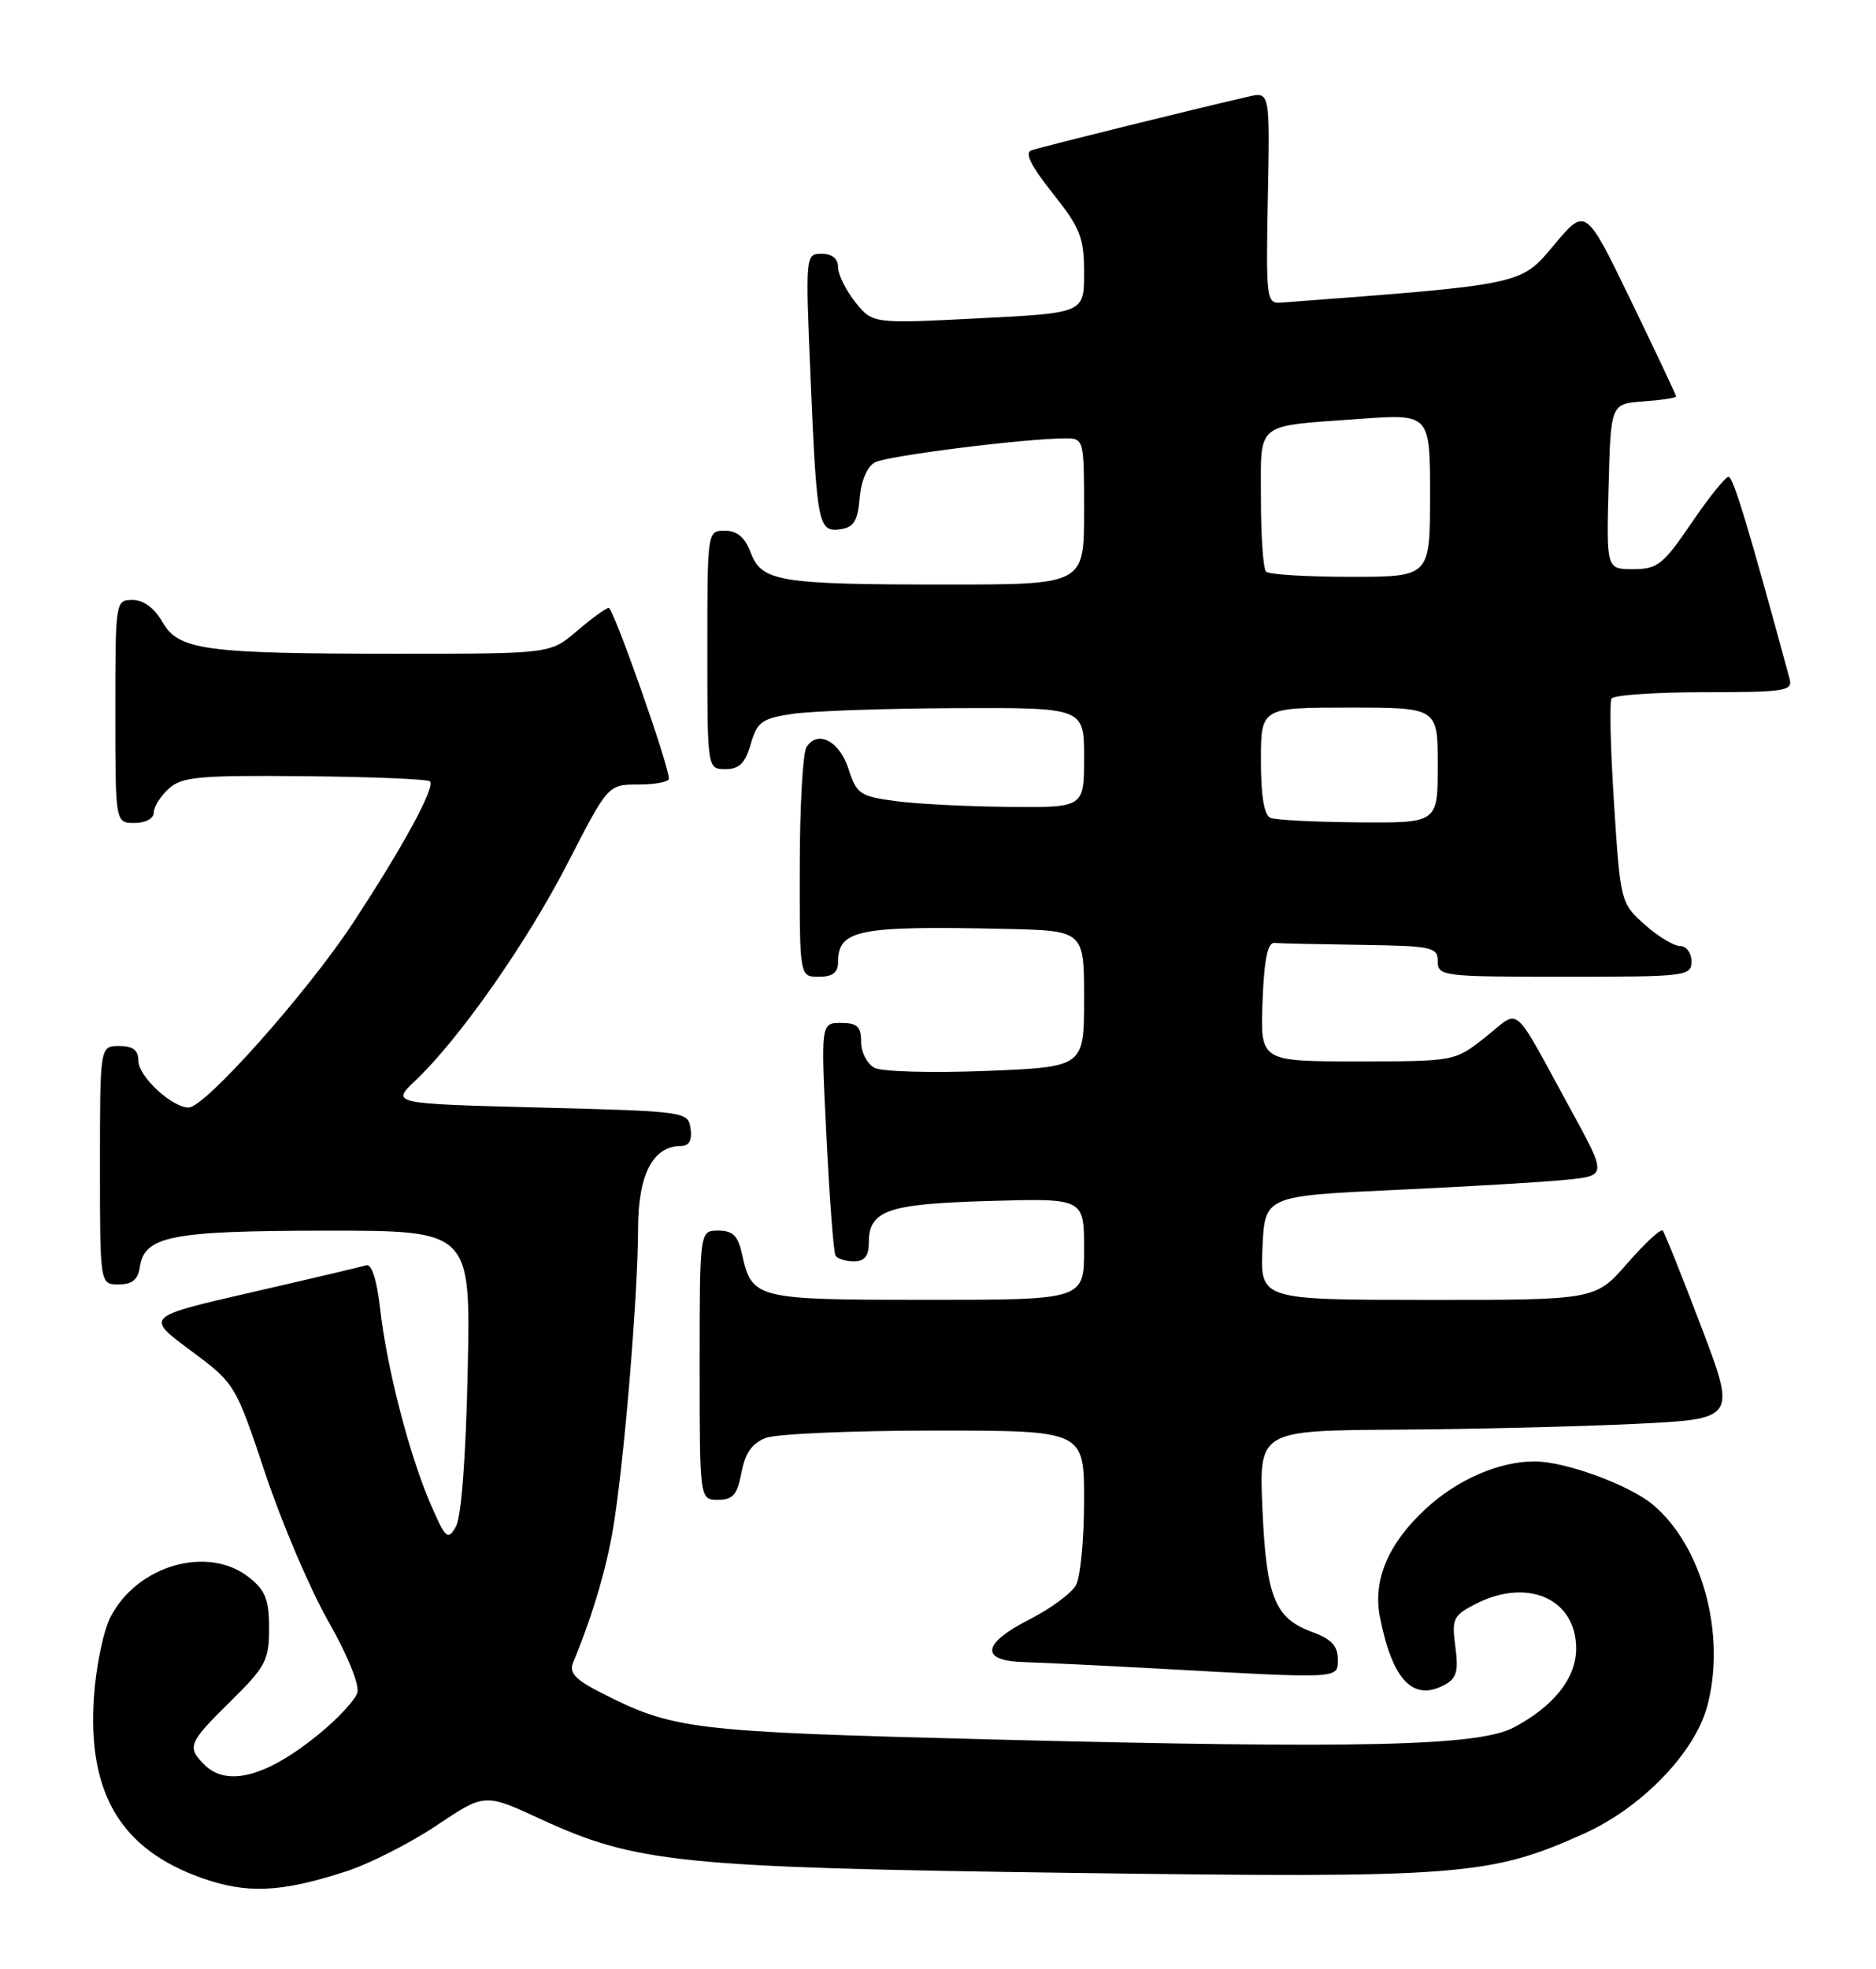 <?xml version="1.0" encoding="UTF-8" standalone="no"?>
<!DOCTYPE svg PUBLIC "-//W3C//DTD SVG 1.1//EN" "http://www.w3.org/Graphics/SVG/1.1/DTD/svg11.dtd" >
<svg xmlns="http://www.w3.org/2000/svg" xmlns:xlink="http://www.w3.org/1999/xlink" version="1.1" viewBox="0 0 244 256">
 <g >
 <path fill="currentColor"
d=" M 45.00 243.32 C 48.02 242.34 53.32 239.66 56.77 237.35 C 63.04 233.15 63.04 233.15 70.29 236.50 C 82.70 242.23 88.41 242.81 139.50 243.51 C 189.93 244.20 193.78 243.90 205.99 238.42 C 213.49 235.06 220.40 227.93 222.04 221.87 C 224.54 212.62 221.44 201.07 215.00 195.65 C 211.93 193.07 203.53 189.99 199.57 190.01 C 194.95 190.02 189.55 192.37 185.45 196.16 C 180.56 200.66 178.53 205.45 179.48 210.25 C 181.10 218.45 183.78 221.26 187.87 219.07 C 189.45 218.22 189.72 217.30 189.29 214.10 C 188.80 210.50 189.02 210.04 191.83 208.59 C 198.65 205.06 205.00 207.84 205.00 214.35 C 205.00 218.18 202.11 221.83 196.89 224.60 C 192.32 227.03 176.86 227.38 129.00 226.16 C 89.68 225.15 87.61 224.90 78.05 220.02 C 74.83 218.38 74.00 217.48 74.53 216.19 C 77.26 209.58 79.10 203.22 79.96 197.34 C 81.37 187.84 82.98 167.84 82.99 159.75 C 83.00 152.70 84.92 149.00 88.57 149.00 C 89.63 149.00 90.03 148.26 89.82 146.75 C 89.50 144.53 89.28 144.49 70.18 144.00 C 50.86 143.50 50.86 143.50 54.02 140.50 C 59.78 135.04 68.54 122.53 73.85 112.19 C 79.09 102.00 79.09 102.00 83.04 102.00 C 85.22 102.00 87.00 101.66 87.00 101.25 C 87.00 99.50 79.77 79.00 79.17 79.04 C 78.80 79.06 76.94 80.41 75.04 82.04 C 71.58 85.00 71.58 85.00 51.93 85.00 C 26.56 85.00 23.22 84.55 21.11 80.85 C 20.09 79.06 18.67 78.01 17.25 78.01 C 15.02 78.00 15.00 78.13 15.00 92.50 C 15.00 107.00 15.00 107.00 17.50 107.00 C 18.93 107.00 20.00 106.42 20.00 105.65 C 20.00 104.92 20.88 103.51 21.95 102.54 C 23.67 100.99 25.87 100.79 39.65 100.92 C 48.31 101.00 55.63 101.30 55.92 101.59 C 56.65 102.32 52.47 110.01 45.91 120.00 C 39.97 129.04 26.65 144.00 24.54 144.00 C 22.36 144.00 18.00 139.95 18.00 137.93 C 18.00 136.54 17.30 136.00 15.50 136.00 C 13.00 136.00 13.00 136.00 13.00 151.50 C 13.00 167.00 13.00 167.00 15.43 167.00 C 17.18 167.00 17.95 166.38 18.18 164.78 C 18.77 160.70 22.17 160.03 42.36 160.01 C 61.22 160.00 61.22 160.00 60.83 178.25 C 60.59 189.49 60.00 197.27 59.29 198.50 C 58.24 200.33 57.96 200.08 55.98 195.50 C 53.22 189.11 50.30 177.81 49.44 170.14 C 49.01 166.40 48.34 164.29 47.63 164.51 C 47.01 164.70 40.29 166.29 32.70 168.03 C 18.89 171.20 18.89 171.20 24.74 175.55 C 30.59 179.89 30.60 179.91 34.51 191.60 C 36.66 198.03 40.36 206.69 42.72 210.83 C 45.22 215.22 46.79 219.09 46.47 220.10 C 46.17 221.05 43.96 223.43 41.56 225.40 C 34.71 231.01 29.54 232.40 26.57 229.43 C 24.28 227.14 24.50 226.60 30.00 221.19 C 34.55 216.71 35.00 215.86 35.00 211.71 C 35.00 207.97 34.52 206.77 32.37 205.07 C 27.04 200.88 17.87 203.50 14.39 210.21 C 13.44 212.02 12.47 216.75 12.21 220.76 C 11.40 233.20 15.73 240.44 26.20 244.16 C 32.13 246.26 36.49 246.07 45.00 243.32 Z  M 174.00 215.70 C 174.00 214.02 173.13 213.09 170.75 212.22 C 165.82 210.44 164.71 207.75 164.20 196.25 C 163.74 186.00 163.74 186.00 181.62 185.88 C 191.45 185.82 205.42 185.48 212.66 185.13 C 225.83 184.50 225.83 184.50 221.27 172.50 C 218.76 165.90 216.51 160.28 216.26 160.00 C 216.01 159.72 213.94 161.64 211.65 164.26 C 207.50 169.02 207.50 169.02 185.70 169.01 C 163.91 169.00 163.91 169.00 164.20 162.25 C 164.50 155.50 164.50 155.50 181.50 154.71 C 190.85 154.28 200.86 153.69 203.75 153.39 C 209.00 152.86 209.00 152.86 204.25 144.18 C 196.51 130.04 197.84 131.17 193.22 134.83 C 189.21 138.00 189.21 138.00 176.56 138.00 C 163.92 138.00 163.92 138.00 164.21 130.25 C 164.41 124.80 164.87 122.53 165.75 122.60 C 166.44 122.66 171.50 122.77 177.00 122.85 C 186.28 122.99 187.00 123.14 187.00 125.00 C 187.00 126.92 187.67 127.00 203.50 127.00 C 219.33 127.00 220.00 126.92 220.00 125.00 C 220.00 123.90 219.33 123.00 218.52 123.00 C 217.70 123.00 215.62 121.74 213.90 120.20 C 210.80 117.43 210.75 117.25 209.93 104.53 C 209.47 97.45 209.32 91.29 209.60 90.83 C 209.89 90.37 215.32 90.00 221.68 90.00 C 232.20 90.00 233.19 89.84 232.76 88.25 C 227.41 68.53 225.43 62.00 224.82 62.00 C 224.41 62.00 222.24 64.70 220.00 68.00 C 216.32 73.41 215.58 74.00 212.43 74.00 C 208.93 74.00 208.93 74.00 209.22 63.25 C 209.50 52.50 209.50 52.50 213.75 52.19 C 216.09 52.02 218.00 51.73 218.00 51.55 C 218.00 51.36 215.35 45.75 212.12 39.08 C 206.24 26.94 206.24 26.94 202.13 31.84 C 197.76 37.07 198.29 36.96 166.57 39.35 C 164.73 39.49 164.65 38.81 164.90 25.71 C 165.17 11.92 165.17 11.92 162.34 12.57 C 155.47 14.14 135.38 19.11 134.17 19.54 C 133.24 19.86 134.07 21.55 136.92 25.13 C 140.52 29.66 141.00 30.88 141.00 35.48 C 141.00 40.70 141.00 40.70 127.25 41.39 C 113.50 42.09 113.50 42.09 111.25 39.29 C 110.02 37.76 109.01 35.71 109.00 34.75 C 109.00 33.63 108.23 33.00 106.87 33.00 C 104.76 33.00 104.75 33.12 105.43 49.25 C 106.24 68.32 106.43 69.22 109.34 68.81 C 111.05 68.56 111.57 67.71 111.81 64.75 C 112.00 62.50 112.79 60.65 113.81 60.11 C 115.42 59.26 133.38 57.00 138.54 57.00 C 140.98 57.00 141.00 57.07 141.00 66.50 C 141.00 76.00 141.00 76.00 123.12 76.00 C 101.31 76.00 99.07 75.63 97.64 71.85 C 96.89 69.86 95.87 69.00 94.28 69.00 C 92.00 69.00 92.00 69.03 92.00 84.50 C 92.00 100.00 92.00 100.00 94.36 100.00 C 96.15 100.00 96.93 99.23 97.64 96.75 C 98.47 93.87 99.08 93.42 103.04 92.82 C 105.49 92.45 115.04 92.11 124.25 92.07 C 141.00 92.00 141.00 92.00 141.00 98.50 C 141.00 105.00 141.00 105.00 131.25 104.91 C 125.89 104.86 119.25 104.53 116.50 104.16 C 111.88 103.55 111.41 103.23 110.37 100.00 C 109.19 96.33 106.34 94.85 104.89 97.15 C 104.42 97.89 104.02 104.91 104.02 112.75 C 104.00 127.00 104.00 127.00 106.50 127.00 C 108.28 127.00 109.00 126.46 109.00 125.12 C 109.00 120.87 111.56 120.35 130.75 120.77 C 141.00 121.00 141.00 121.00 141.00 129.86 C 141.00 138.73 141.00 138.73 128.25 139.24 C 121.24 139.52 114.71 139.34 113.75 138.84 C 112.79 138.34 112.00 136.82 112.00 135.46 C 112.00 133.47 111.50 133.00 109.38 133.00 C 106.76 133.00 106.76 133.00 107.49 147.75 C 107.89 155.86 108.42 162.84 108.67 163.25 C 108.91 163.66 109.99 164.00 111.06 164.00 C 112.44 164.00 113.00 163.31 113.00 161.62 C 113.00 157.36 115.37 156.53 128.65 156.15 C 141.00 155.79 141.00 155.79 141.00 162.40 C 141.00 169.00 141.00 169.00 120.57 169.00 C 98.21 169.00 97.80 168.90 96.50 163.01 C 95.99 160.67 95.30 160.00 93.42 160.00 C 91.00 160.00 91.00 160.00 91.00 177.50 C 91.00 195.00 91.00 195.00 93.39 195.00 C 95.33 195.00 95.90 194.34 96.44 191.45 C 96.92 188.92 97.82 187.64 99.62 186.95 C 101.00 186.43 110.88 186.00 121.57 186.00 C 141.00 186.00 141.00 186.00 141.00 195.07 C 141.00 200.05 140.53 205.00 139.96 206.07 C 139.39 207.13 136.69 209.13 133.96 210.52 C 127.68 213.70 127.40 215.96 133.25 216.11 C 135.59 216.18 143.35 216.55 150.50 216.94 C 174.67 218.28 174.00 218.31 174.00 215.70 Z  M 165.25 106.34 C 164.42 106.00 164.00 103.51 164.00 98.92 C 164.00 92.00 164.00 92.00 175.50 92.00 C 187.00 92.00 187.00 92.00 187.00 99.50 C 187.00 107.00 187.00 107.00 176.75 106.92 C 171.11 106.88 165.94 106.62 165.25 106.34 Z  M 164.67 74.33 C 164.30 73.97 164.00 69.72 164.00 64.90 C 164.00 54.71 163.07 55.47 176.75 54.47 C 186.00 53.79 186.00 53.79 186.00 64.39 C 186.00 75.00 186.00 75.00 175.67 75.00 C 169.98 75.00 165.03 74.70 164.67 74.33 Z "/>
</g>
</svg>